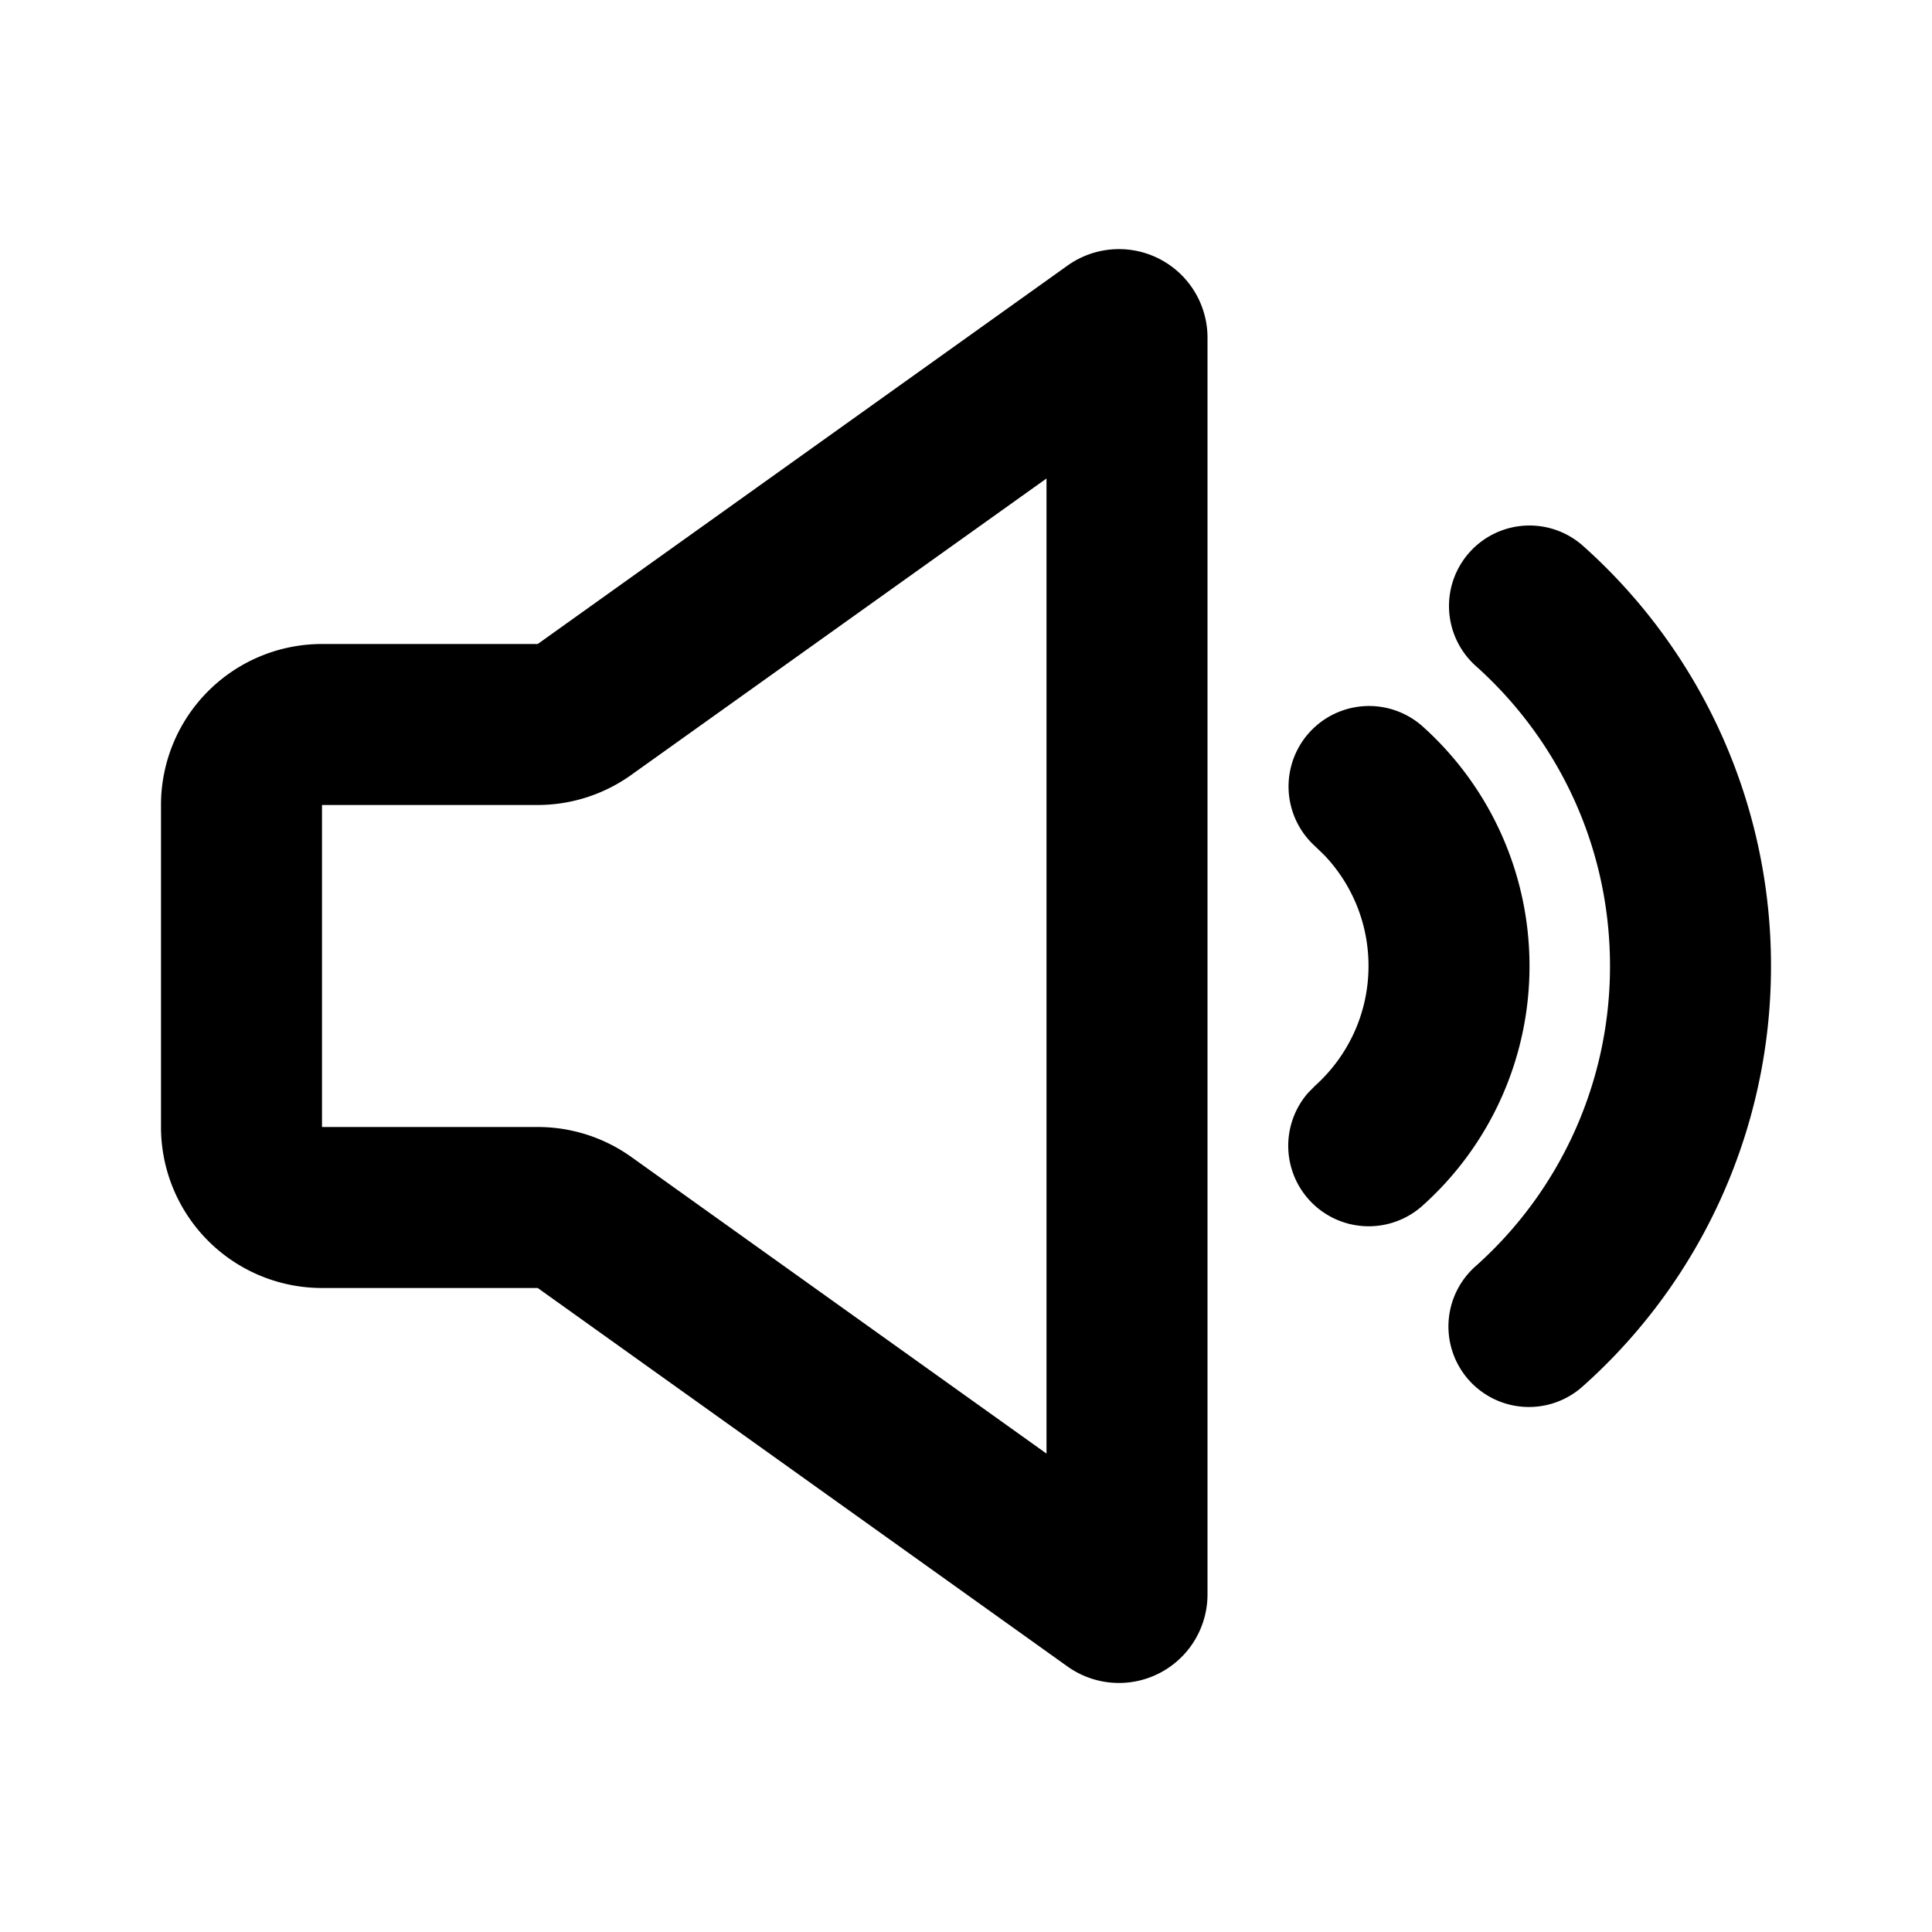 <svg xmlns="http://www.w3.org/2000/svg" width="24" height="24"><g fill="none" fill-rule="evenodd"><path fill="currentColor" d="M15 4.194v15.612a1.1 1.1 0 0 1-1.74.895L6.68 16H4a2 2 0 0 1-2-2v-4a2 2 0 0 1 2-2h2.68l6.58-4.7a1.1 1.1 0 0 1 1.74.894m-2 1.75L7.842 9.626A2 2 0 0 1 6.68 10H4v4h2.68a2 2 0 0 1 1.162.372L13 18.057V5.943Zm5.255.917a1 1 0 0 1 1.412-.078A6.985 6.985 0 0 1 22 12a6.985 6.985 0 0 1-2.333 5.217 1 1 0 1 1-1.334-1.49A4.985 4.985 0 0 0 20 12c0-1.48-.642-2.81-1.667-3.727a1 1 0 0 1-.078-1.412m-.588 2.158A3.992 3.992 0 0 1 19 12a3.99 3.99 0 0 1-1.333 2.981 1 1 0 0 1-1.422-1.4l.088-.09c.41-.368.667-.899.667-1.491a1.99 1.99 0 0 0-.548-1.376l-.119-.115a1 1 0 0 1 1.334-1.49"/></g></svg>